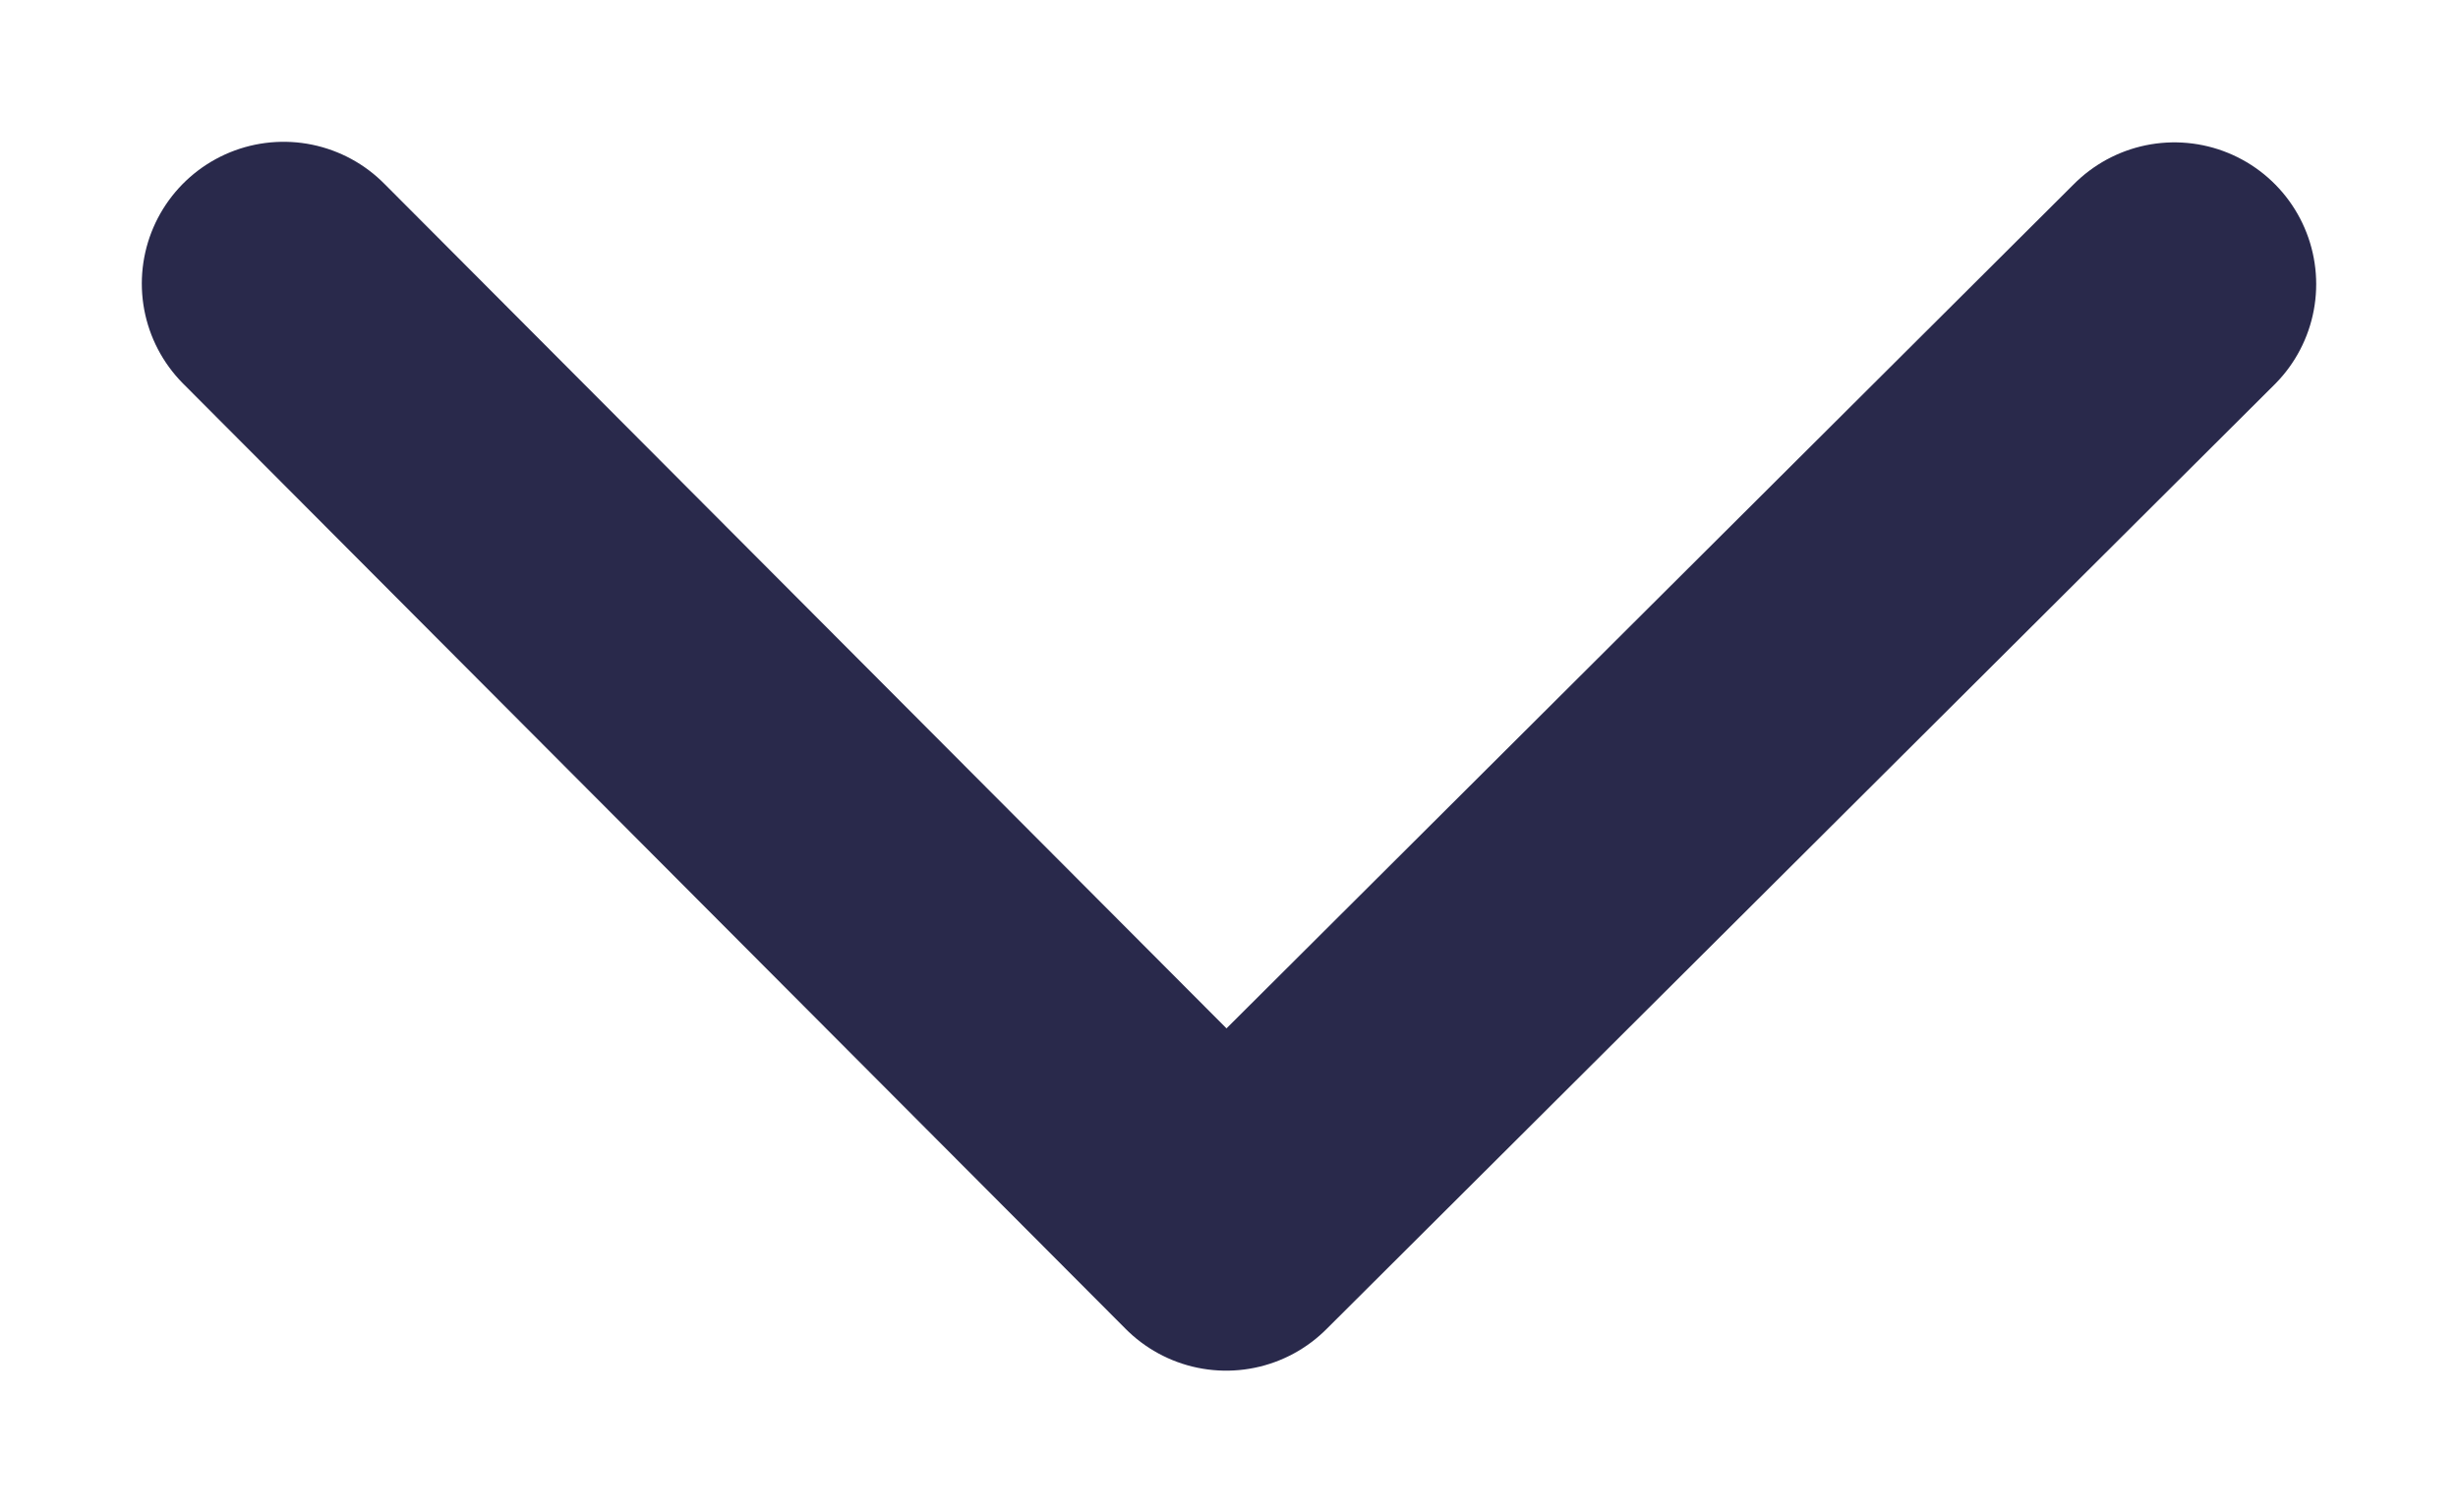 <svg width="13" height="8" viewBox="0 0 13 8" fill="none" xmlns="http://www.w3.org/2000/svg">
<path d="M11.5 1.503L6.485 6.5L1.5 1.5" stroke="#29294B" stroke-width="1.5" stroke-linecap="round" stroke-linejoin="round"/>
</svg>
